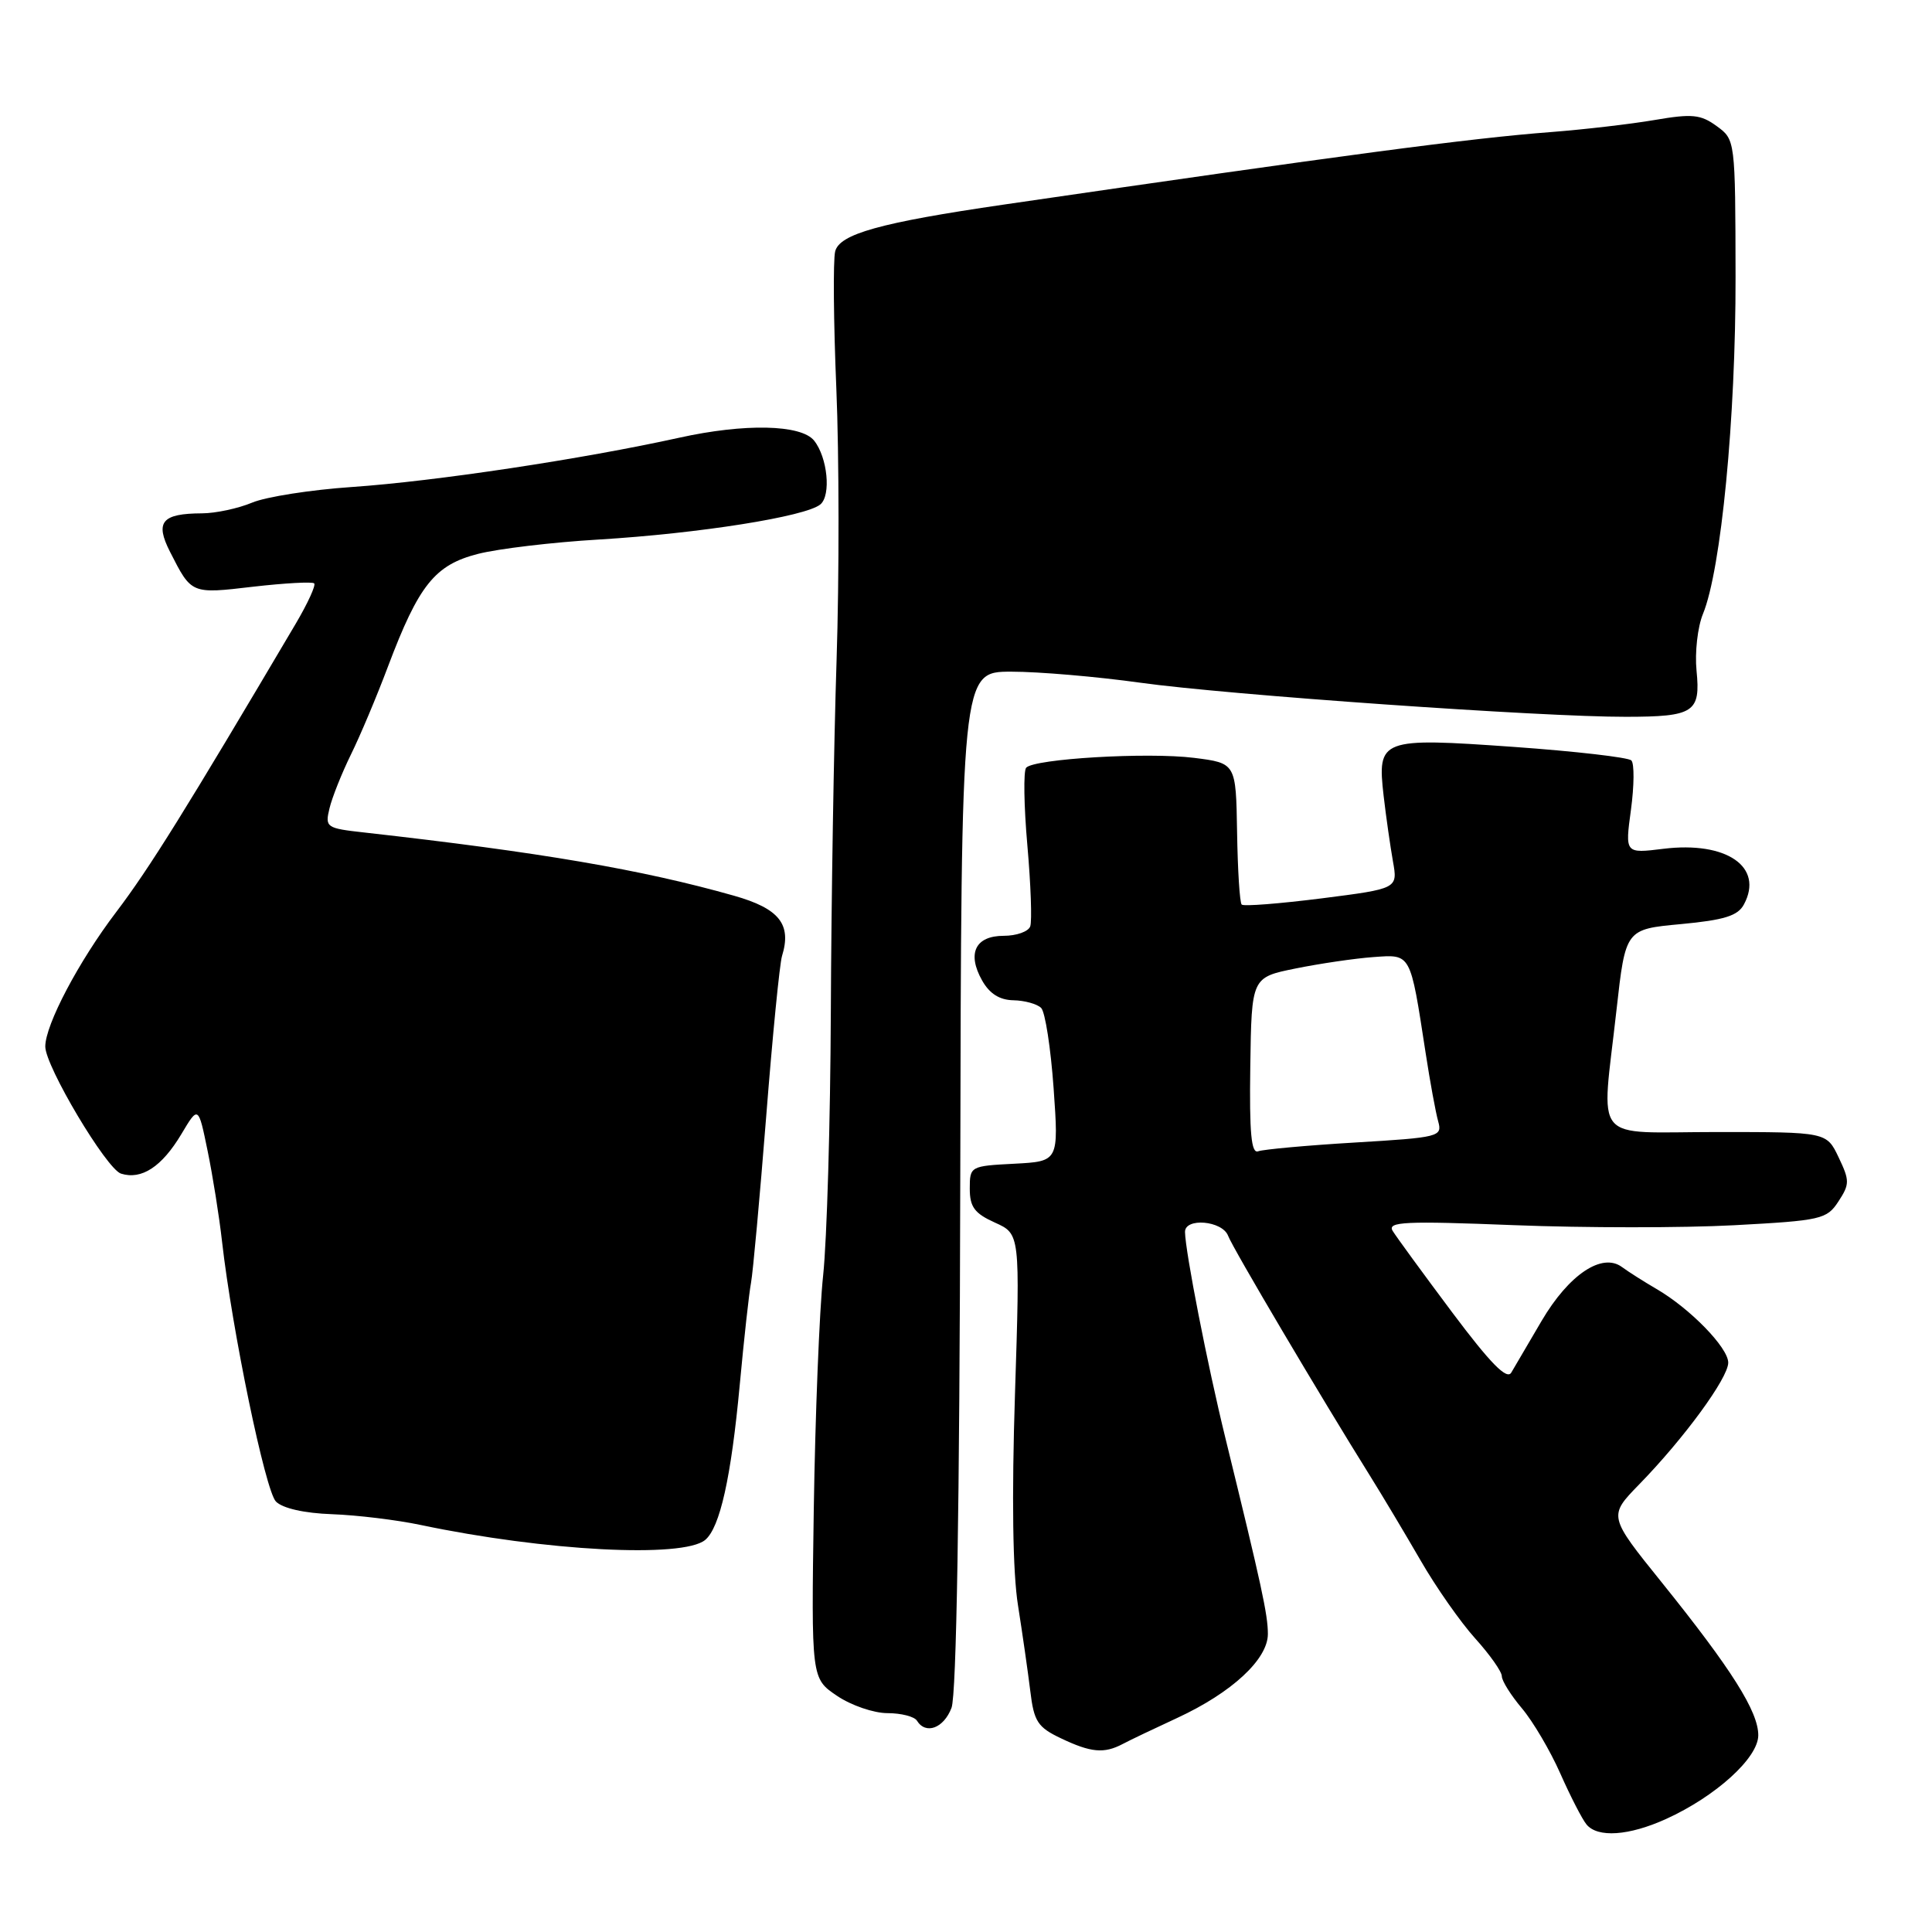 <?xml version="1.0" encoding="UTF-8" standalone="no"?>
<!DOCTYPE svg PUBLIC "-//W3C//DTD SVG 1.1//EN" "http://www.w3.org/Graphics/SVG/1.1/DTD/svg11.dtd" >
<svg xmlns="http://www.w3.org/2000/svg" xmlns:xlink="http://www.w3.org/1999/xlink" version="1.1" viewBox="0 0 256 256">
 <g >
 <path fill="currentColor"
d=" M 220.77 241.02 C 227.35 238.03 232.96 232.94 232.98 229.95 C 233.00 226.81 229.47 221.21 220.20 209.69 C 213.11 200.89 213.11 200.89 217.20 196.69 C 223.15 190.59 229.00 182.59 229.00 180.56 C 229.00 178.57 223.92 173.36 219.47 170.78 C 217.84 169.83 215.79 168.53 214.92 167.89 C 212.28 165.94 207.89 168.88 204.28 175.01 C 202.51 178.03 200.69 181.12 200.25 181.88 C 199.66 182.87 197.49 180.66 192.41 173.88 C 188.55 168.72 185.00 163.86 184.53 163.09 C 183.81 161.88 186.17 161.77 200.62 162.34 C 209.94 162.71 223.05 162.71 229.77 162.35 C 241.33 161.73 242.06 161.56 243.60 159.20 C 245.10 156.91 245.10 156.44 243.63 153.36 C 242.03 150.00 242.03 150.00 227.52 150.00 C 210.66 150.00 212.19 151.85 214.19 133.86 C 215.39 123.13 215.39 123.13 222.72 122.45 C 228.49 121.91 230.28 121.35 231.08 119.84 C 233.75 114.87 228.78 111.44 220.41 112.47 C 215.32 113.10 215.32 113.10 216.11 107.30 C 216.54 104.11 216.57 101.17 216.16 100.76 C 215.76 100.36 208.76 99.55 200.61 98.97 C 182.92 97.72 182.47 97.88 183.34 105.47 C 183.66 108.24 184.22 112.13 184.57 114.12 C 185.22 117.75 185.22 117.75 175.11 119.04 C 169.54 119.74 164.78 120.12 164.53 119.86 C 164.27 119.61 164.00 115.28 163.92 110.26 C 163.77 101.12 163.77 101.12 158.22 100.42 C 152.05 99.65 137.01 100.54 135.97 101.73 C 135.60 102.15 135.67 106.78 136.13 112.00 C 136.59 117.22 136.76 122.06 136.51 122.75 C 136.27 123.44 134.68 124.00 133.00 124.00 C 129.24 124.00 128.11 126.32 130.13 129.91 C 131.12 131.67 132.45 132.51 134.29 132.54 C 135.77 132.57 137.43 133.03 137.96 133.56 C 138.49 134.09 139.23 138.88 139.61 144.21 C 140.29 153.89 140.29 153.89 134.39 154.20 C 128.58 154.50 128.50 154.54 128.50 157.50 C 128.50 159.93 129.13 160.78 131.83 162.00 C 135.17 163.50 135.17 163.50 134.49 184.72 C 134.05 198.39 134.19 208.35 134.89 212.72 C 135.48 216.45 136.21 221.56 136.52 224.08 C 137.00 228.11 137.50 228.87 140.57 230.33 C 144.55 232.23 146.29 232.39 148.76 231.09 C 149.72 230.58 152.97 229.03 156.00 227.63 C 163.23 224.28 168.00 219.86 168.00 216.51 C 168.00 213.95 167.17 210.13 162.36 190.50 C 160.00 180.89 157.06 165.86 157.02 163.25 C 156.99 161.31 161.97 161.74 162.73 163.75 C 163.36 165.41 175.06 185.19 181.50 195.50 C 183.15 198.14 186.17 203.20 188.22 206.74 C 190.26 210.29 193.53 214.95 195.47 217.10 C 197.41 219.25 199.00 221.50 199.00 222.11 C 199.00 222.72 200.20 224.63 201.66 226.36 C 203.12 228.09 205.41 231.97 206.75 235.00 C 208.09 238.03 209.65 241.06 210.22 241.75 C 211.69 243.54 215.84 243.26 220.77 241.02 Z  M 126.08 226.30 C 126.74 224.55 127.15 199.65 127.24 156.30 C 127.37 89.00 127.37 89.00 134.01 89.00 C 137.66 89.00 145.34 89.66 151.08 90.46 C 162.58 92.07 204.40 95.01 215.46 94.98 C 224.47 94.97 225.35 94.39 224.80 88.87 C 224.56 86.47 224.94 83.08 225.65 81.35 C 228.06 75.49 230.00 55.37 229.97 36.70 C 229.94 18.52 229.93 18.50 227.47 16.71 C 225.35 15.16 224.21 15.05 219.25 15.90 C 216.09 16.44 209.90 17.16 205.50 17.50 C 194.83 18.31 177.98 20.55 133.00 27.11 C 116.61 29.50 111.21 31.01 110.66 33.33 C 110.38 34.52 110.45 42.70 110.82 51.50 C 111.19 60.30 111.21 76.50 110.85 87.50 C 110.49 98.50 110.15 119.42 110.09 134.00 C 110.03 148.57 109.57 164.32 109.07 169.00 C 108.57 173.68 108.02 187.60 107.83 199.95 C 107.50 222.40 107.50 222.40 110.90 224.70 C 112.77 225.97 115.78 227.00 117.59 227.00 C 119.40 227.00 121.16 227.45 121.50 228.00 C 122.67 229.89 125.05 229.00 126.08 226.30 Z  M 93.44 204.05 C 95.40 202.42 96.88 195.77 98.02 183.50 C 98.58 177.45 99.25 171.38 99.51 170.00 C 99.77 168.62 100.67 158.72 101.52 148.00 C 102.36 137.28 103.31 127.68 103.62 126.68 C 104.92 122.47 103.26 120.39 97.27 118.69 C 85.02 115.22 71.59 112.93 48.27 110.31 C 43.23 109.75 43.05 109.63 43.66 107.11 C 44.00 105.68 45.28 102.47 46.49 100.00 C 47.71 97.53 49.93 92.26 51.42 88.29 C 55.49 77.51 57.62 74.85 63.35 73.39 C 66.02 72.71 73.22 71.85 79.35 71.49 C 92.61 70.69 106.76 68.45 108.70 66.84 C 110.15 65.63 109.65 60.60 107.87 58.38 C 106.15 56.24 98.67 56.08 90.00 58.00 C 77.18 60.83 57.69 63.77 46.63 64.53 C 41.20 64.90 35.25 65.83 33.41 66.60 C 31.57 67.37 28.59 68.01 26.78 68.02 C 21.44 68.04 20.51 69.15 22.53 73.12 C 25.39 78.74 25.30 78.71 33.56 77.74 C 37.76 77.26 41.39 77.06 41.63 77.30 C 41.88 77.54 40.78 79.94 39.20 82.62 C 24.58 107.37 19.80 115.05 15.39 120.86 C 10.42 127.40 6.00 135.79 6.00 138.67 C 6.00 141.29 14.11 154.90 16.03 155.51 C 18.75 156.37 21.44 154.61 24.03 150.28 C 26.28 146.50 26.28 146.50 27.51 152.50 C 28.19 155.80 29.05 161.20 29.42 164.50 C 30.77 176.37 35.16 197.53 36.56 198.96 C 37.45 199.86 40.31 200.51 44.01 200.64 C 47.31 200.76 52.60 201.40 55.76 202.07 C 72.22 205.53 90.50 206.49 93.44 204.05 Z  M 165.67 141.27 C 165.84 129.51 165.84 129.51 171.67 128.33 C 174.88 127.68 179.50 127.00 181.95 126.82 C 187.01 126.46 186.84 126.13 188.90 139.50 C 189.49 143.35 190.24 147.44 190.57 148.60 C 191.13 150.62 190.71 150.72 179.55 151.39 C 173.16 151.77 167.39 152.30 166.72 152.55 C 165.80 152.91 165.54 150.17 165.67 141.27 Z "/>
</g>
</svg>